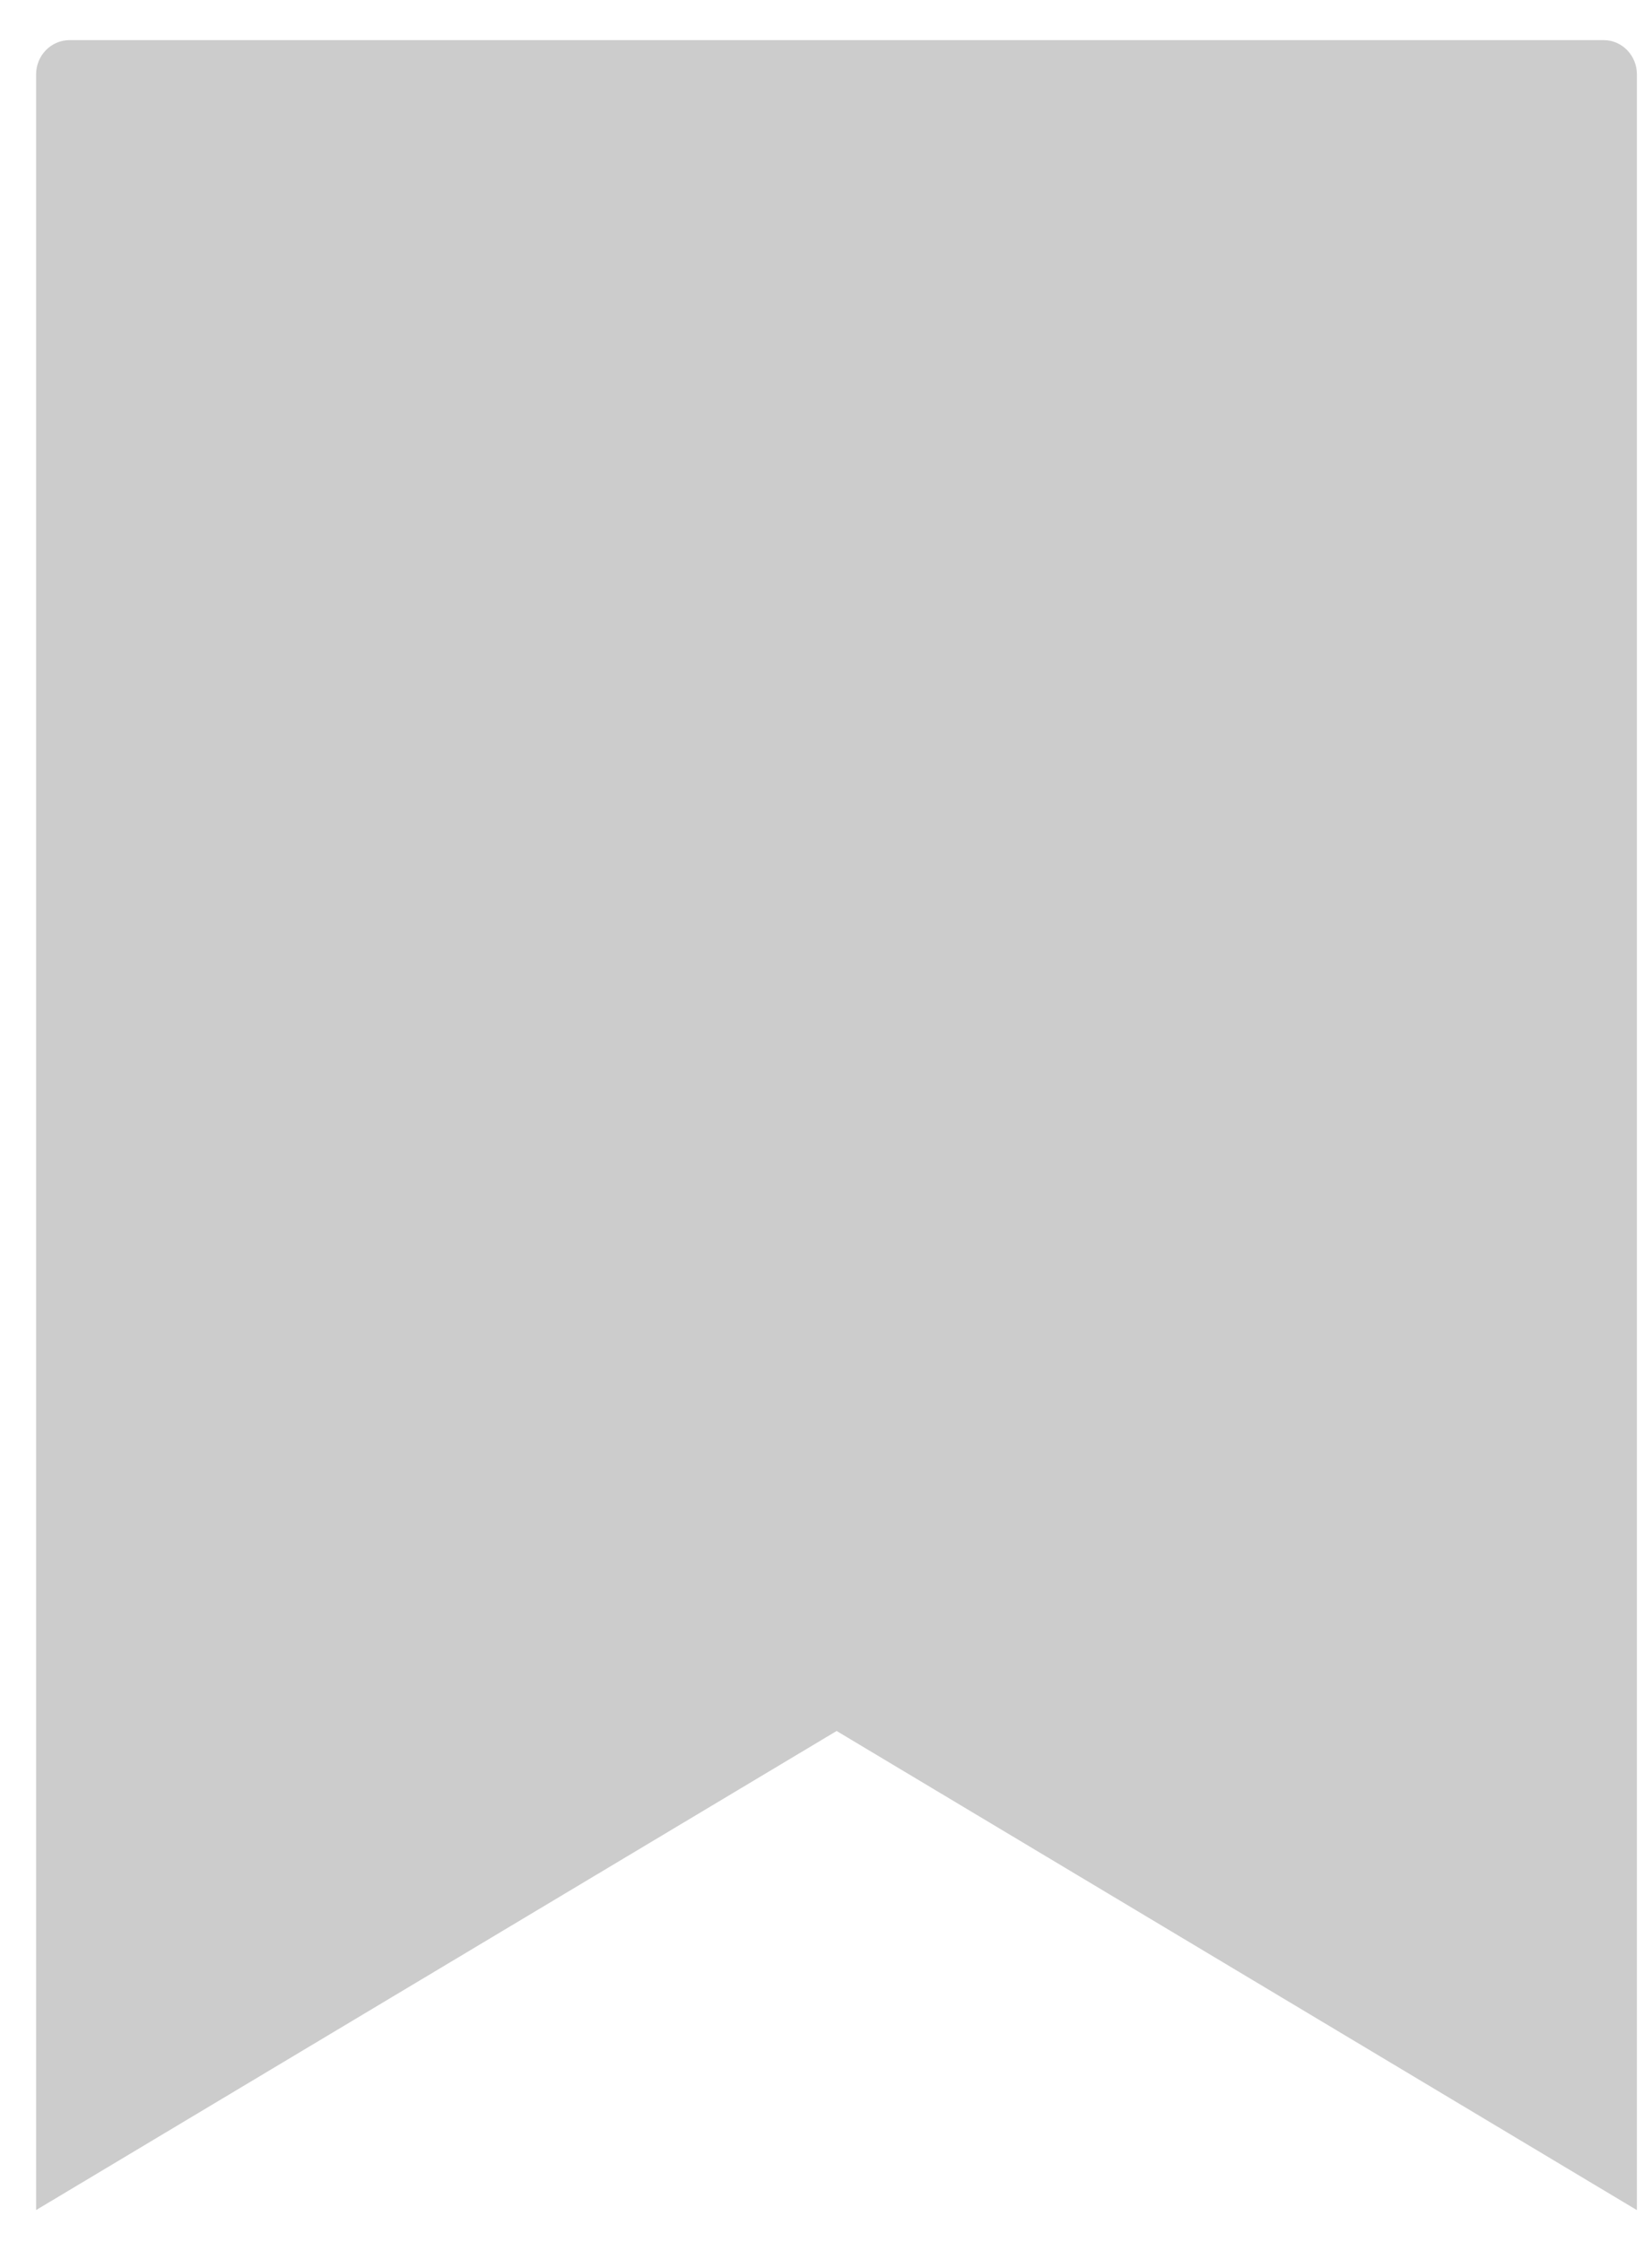 <svg xmlns="http://www.w3.org/2000/svg" width="14" height="19" viewBox="0 0 14 19">
    <path fill="#CCC" fill-rule="evenodd" d="M13.871 18.73L7.09 14.67.306 18.73V.63C.306.47.433.34.59.34h13c.156 0 .282.13.282.29v18.1z"/>
</svg>
